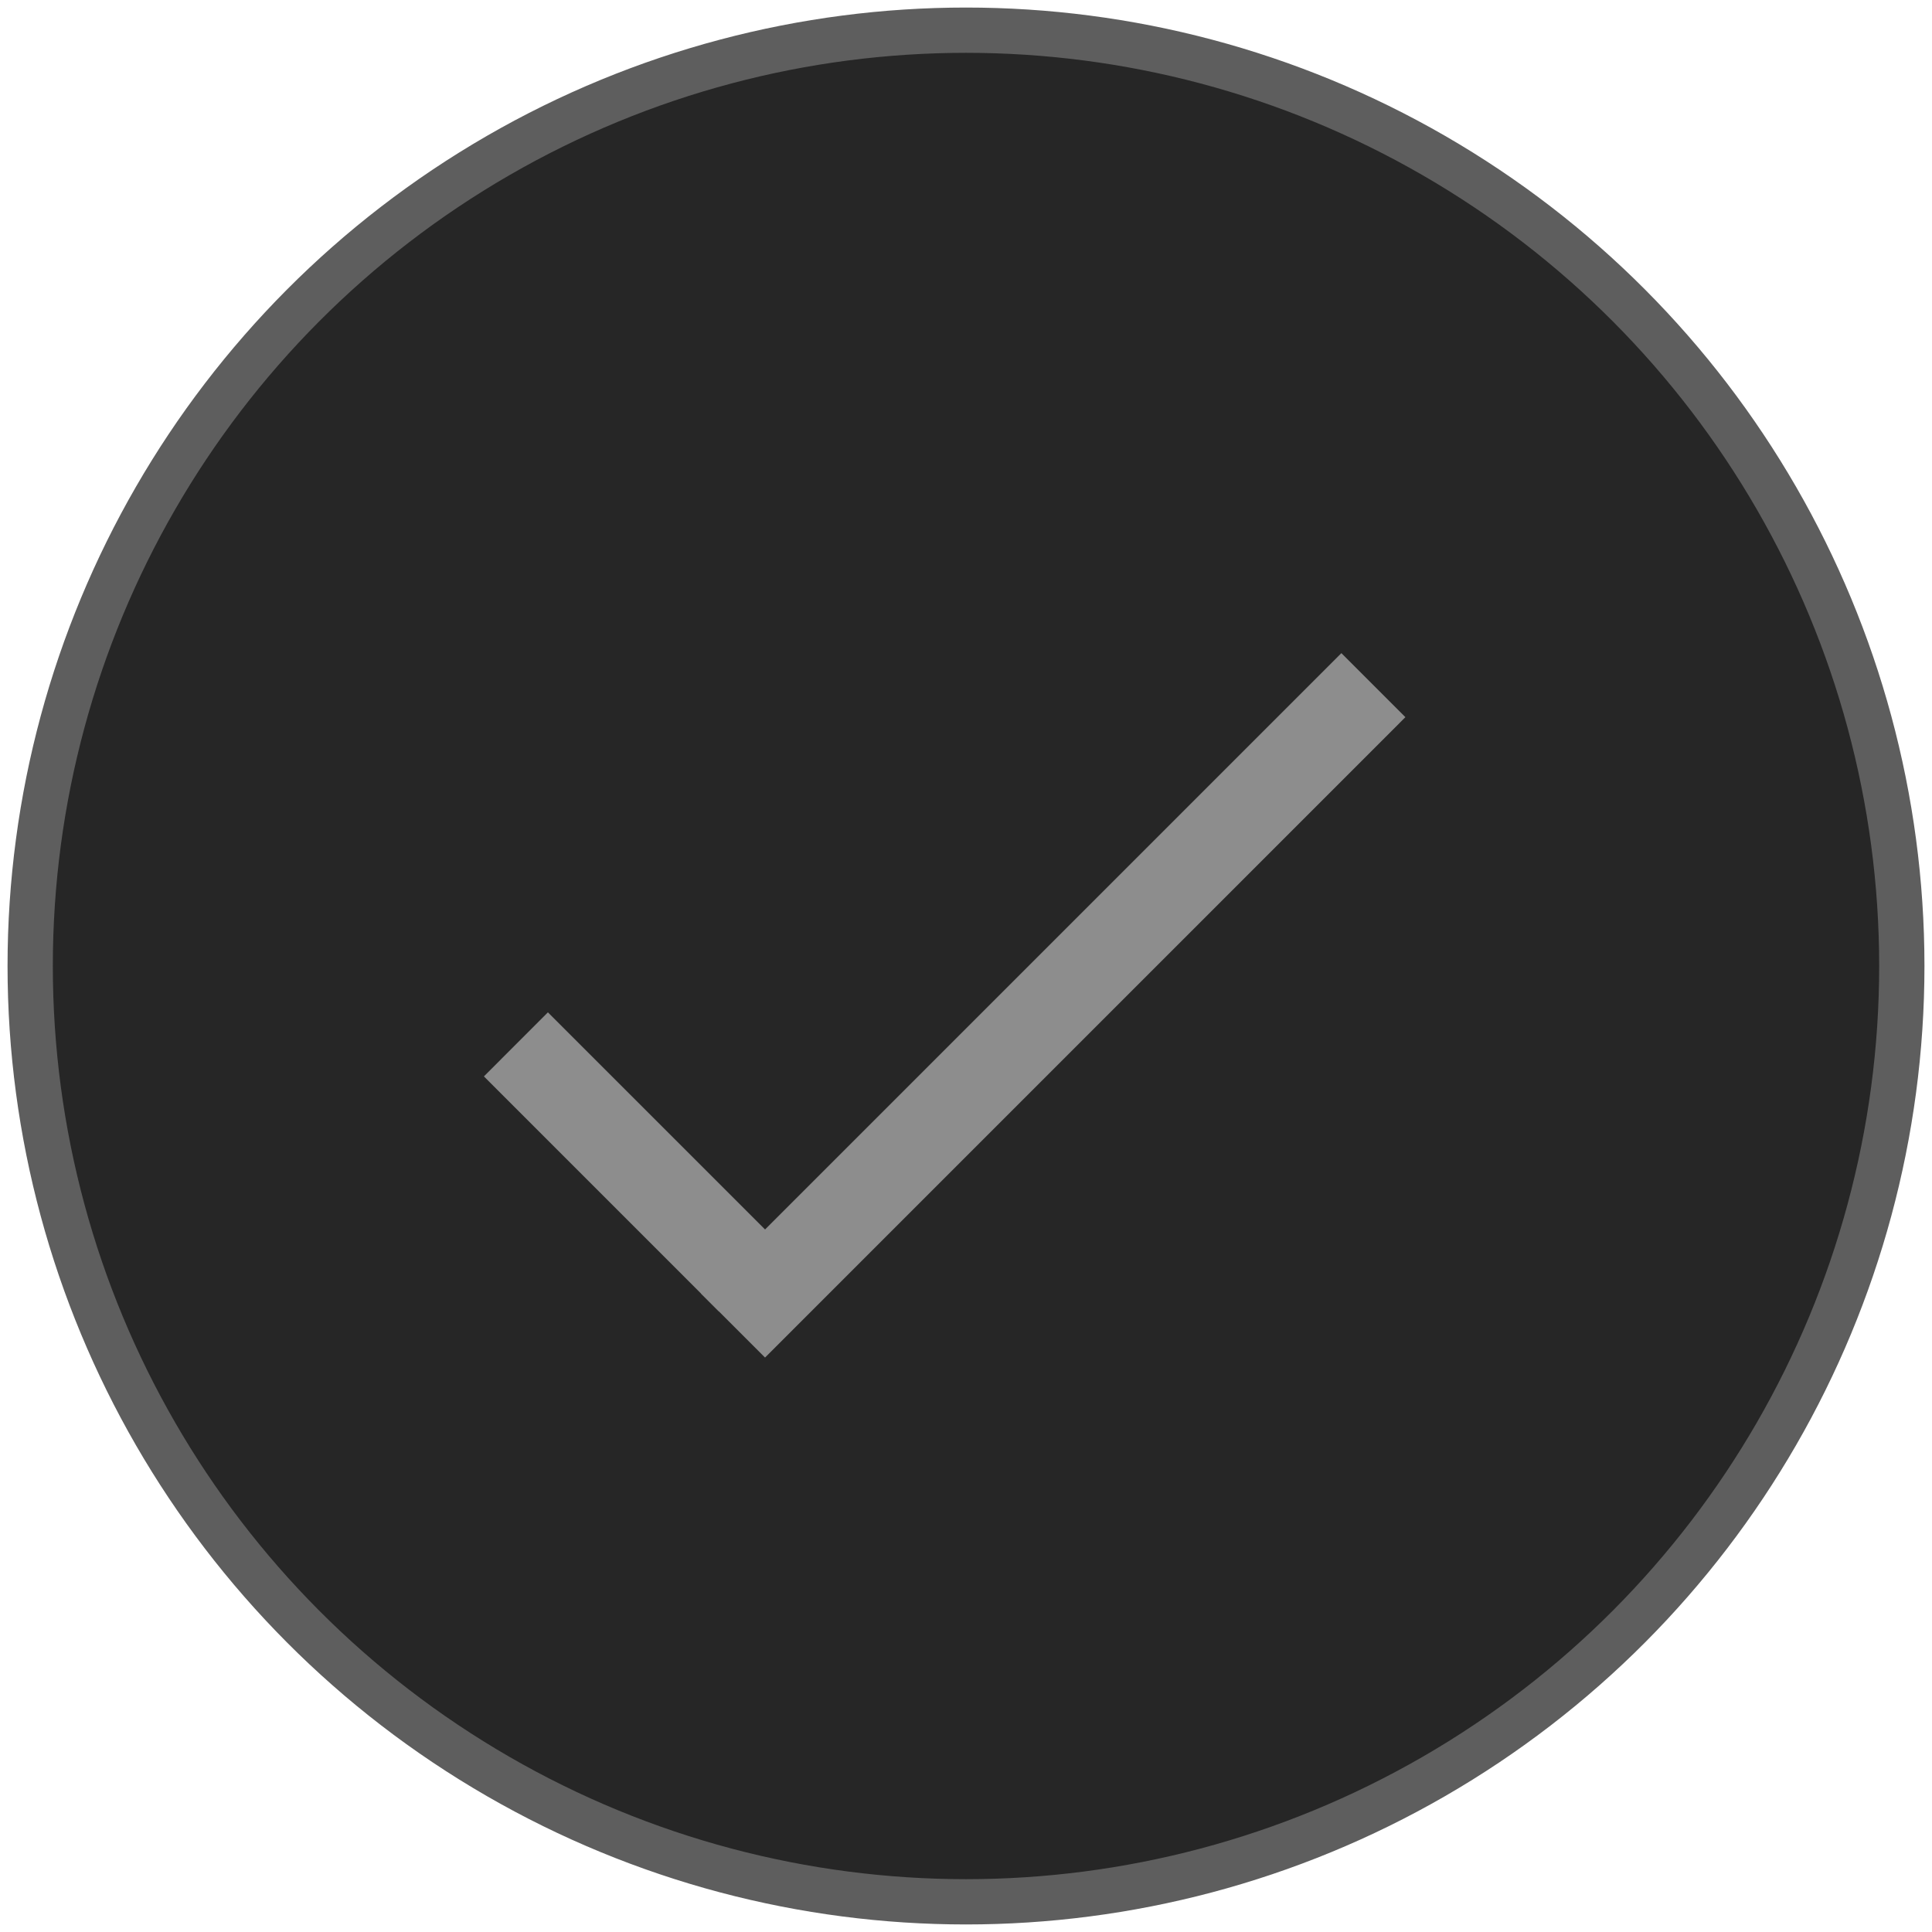 <svg width="64" height="64" xmlns="http://www.w3.org/2000/svg"><g transform="translate(1 1)" fill="none" fill-rule="evenodd"><circle stroke="#5E5E5E" stroke-width="1.5" fill="#262626" cx="31" cy="31" r="31"/><g fill="#8D8D8D"><path d="M22.222 41.85l21.213-21.214 2.121 2.121-21.213 21.214z"/><path d="M15.03 34.657l2.12-2.122 7.779 7.778-2.122 2.122z"/></g></g></svg>